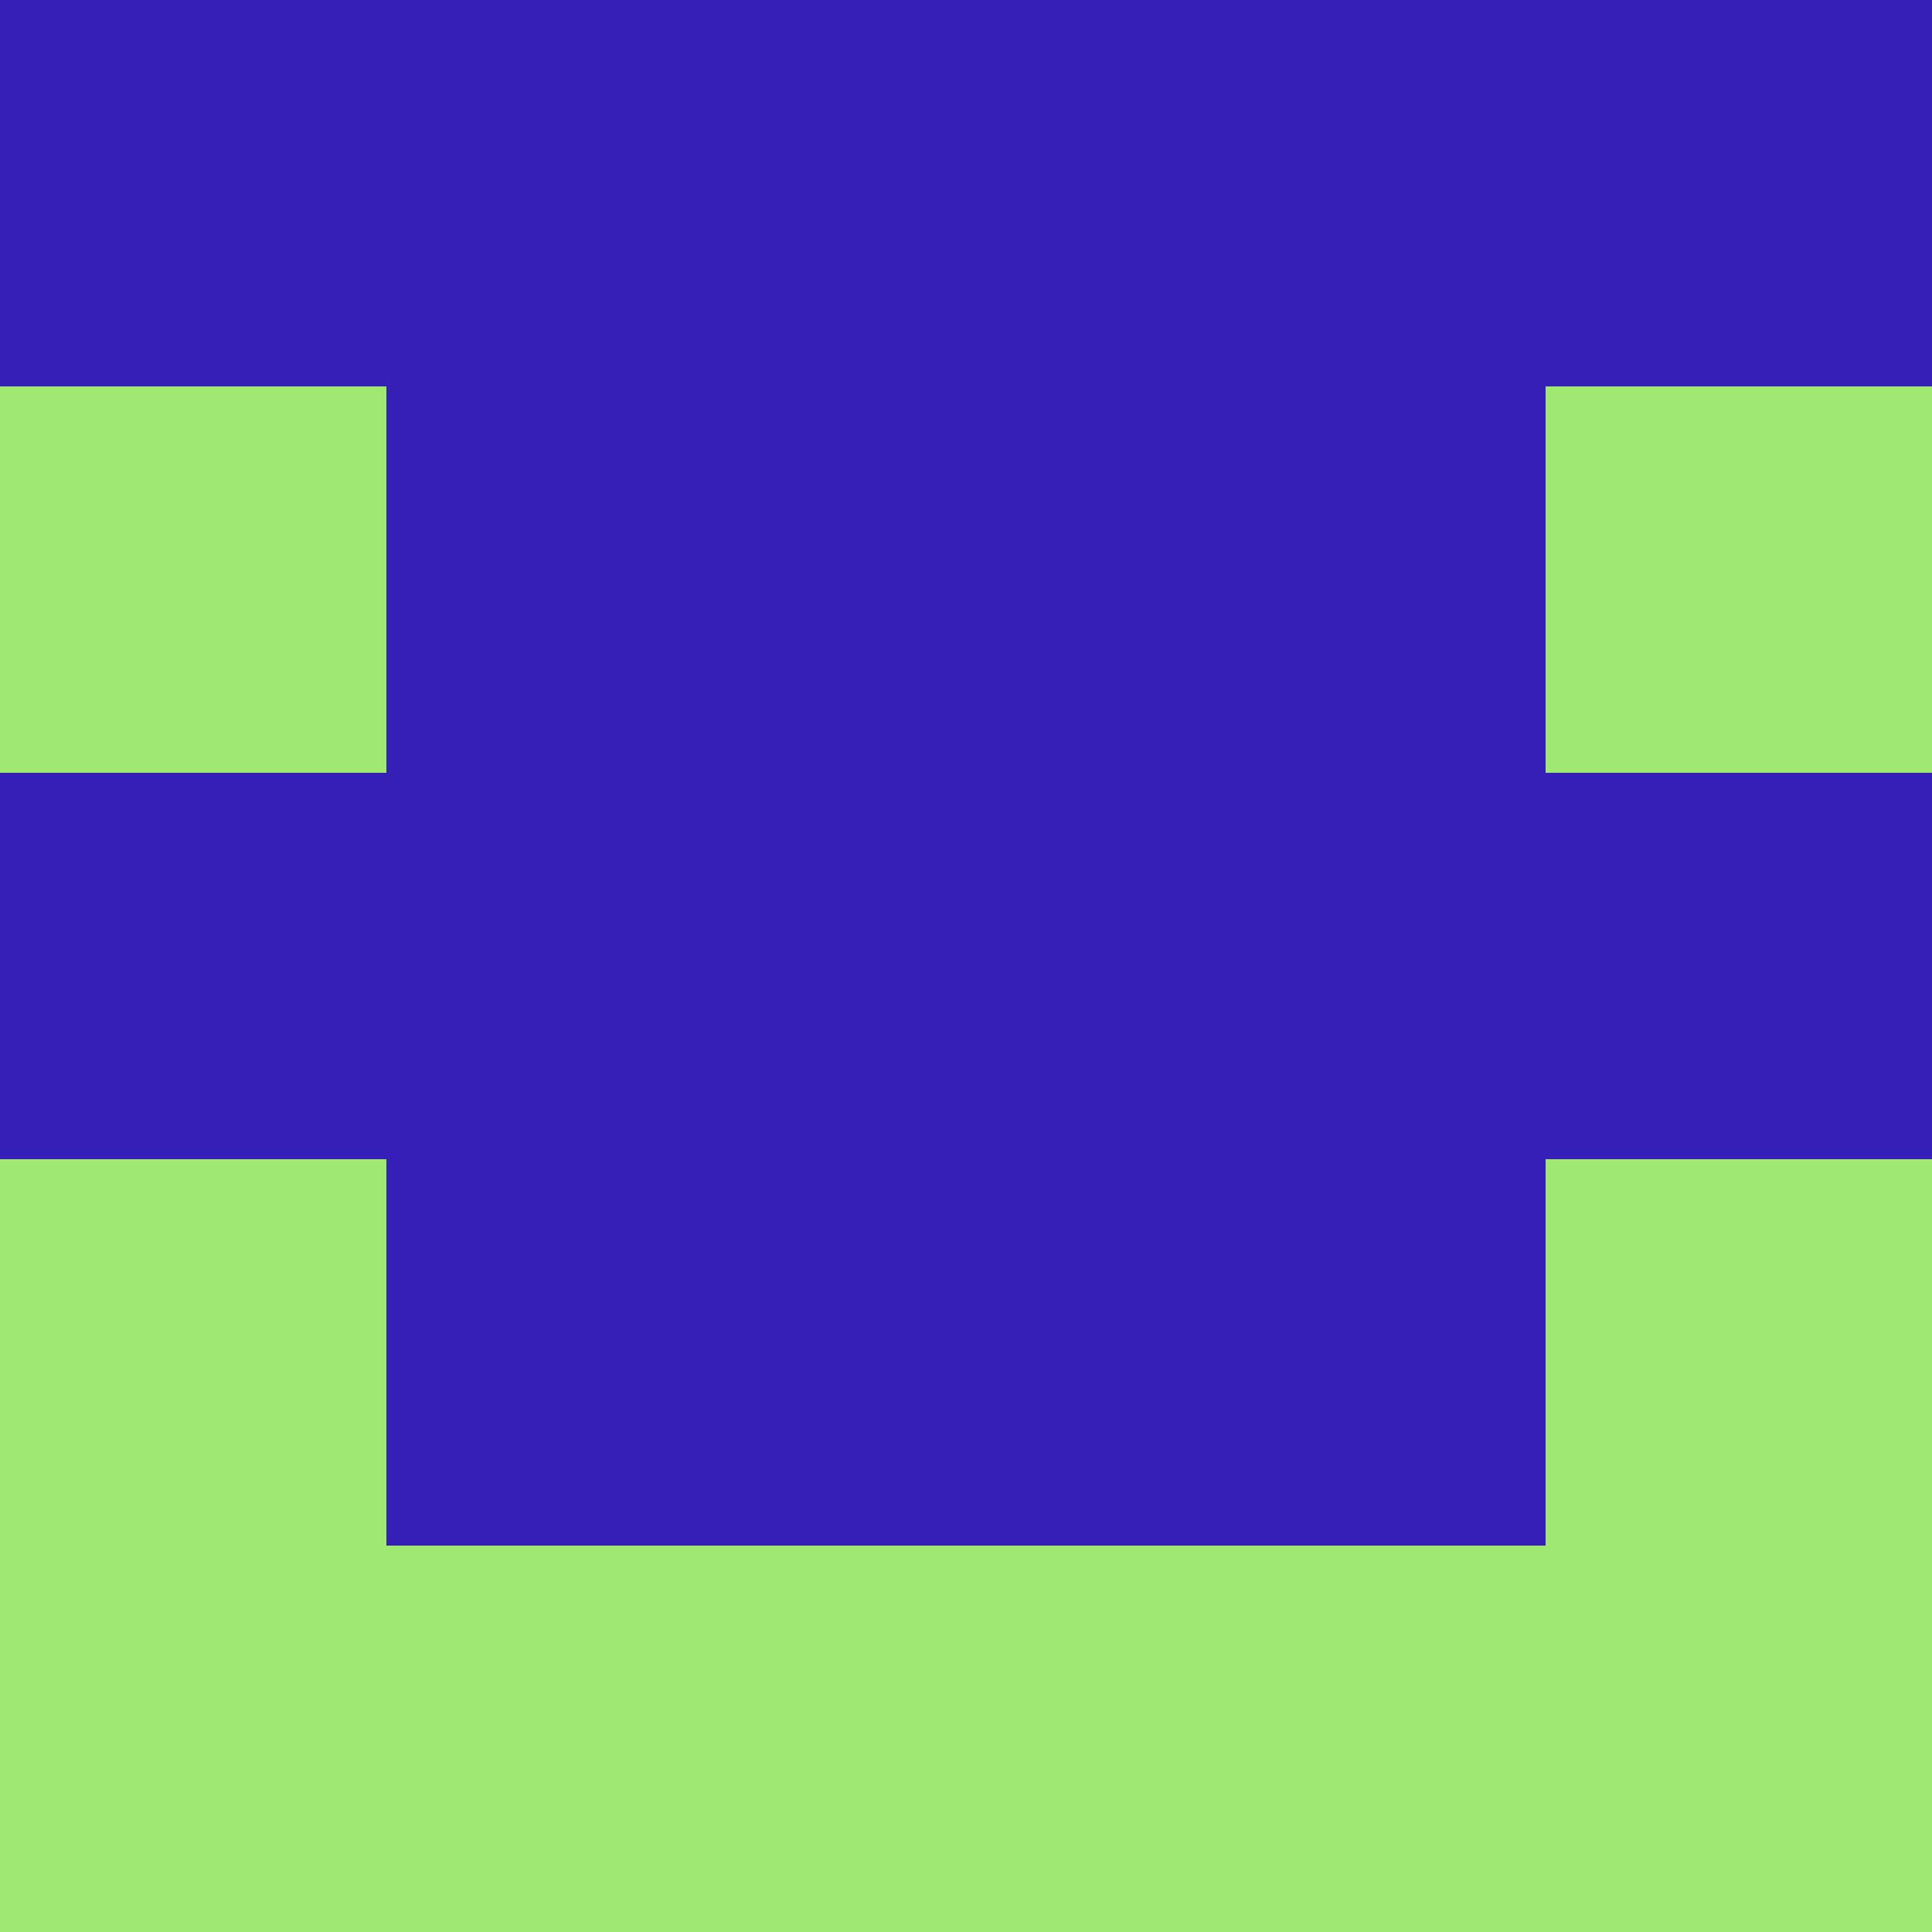 <?xml version="1.0" encoding="utf-8"?>
<!DOCTYPE svg PUBLIC "-//W3C//DTD SVG 20010904//EN"
        "http://www.w3.org/TR/2001/REC-SVG-20010904/DTD/svg10.dtd">

<svg width="400" height="400" viewBox="0 0 5 5"
    xmlns="http://www.w3.org/2000/svg"
    xmlns:xlink="http://www.w3.org/1999/xlink">
            <rect x="0" y="0" width="1" height="1" fill="#361FB7" />
        <rect x="0" y="1" width="1" height="1" fill="#9FE973" />
        <rect x="0" y="2" width="1" height="1" fill="#361FB7" />
        <rect x="0" y="3" width="1" height="1" fill="#9FE973" />
        <rect x="0" y="4" width="1" height="1" fill="#9FE973" />
                <rect x="1" y="0" width="1" height="1" fill="#361FB7" />
        <rect x="1" y="1" width="1" height="1" fill="#361FB7" />
        <rect x="1" y="2" width="1" height="1" fill="#361FB7" />
        <rect x="1" y="3" width="1" height="1" fill="#361FB7" />
        <rect x="1" y="4" width="1" height="1" fill="#9FE973" />
                <rect x="2" y="0" width="1" height="1" fill="#361FB7" />
        <rect x="2" y="1" width="1" height="1" fill="#361FB7" />
        <rect x="2" y="2" width="1" height="1" fill="#361FB7" />
        <rect x="2" y="3" width="1" height="1" fill="#361FB7" />
        <rect x="2" y="4" width="1" height="1" fill="#9FE973" />
                <rect x="3" y="0" width="1" height="1" fill="#361FB7" />
        <rect x="3" y="1" width="1" height="1" fill="#361FB7" />
        <rect x="3" y="2" width="1" height="1" fill="#361FB7" />
        <rect x="3" y="3" width="1" height="1" fill="#361FB7" />
        <rect x="3" y="4" width="1" height="1" fill="#9FE973" />
                <rect x="4" y="0" width="1" height="1" fill="#361FB7" />
        <rect x="4" y="1" width="1" height="1" fill="#9FE973" />
        <rect x="4" y="2" width="1" height="1" fill="#361FB7" />
        <rect x="4" y="3" width="1" height="1" fill="#9FE973" />
        <rect x="4" y="4" width="1" height="1" fill="#9FE973" />
        
</svg>


